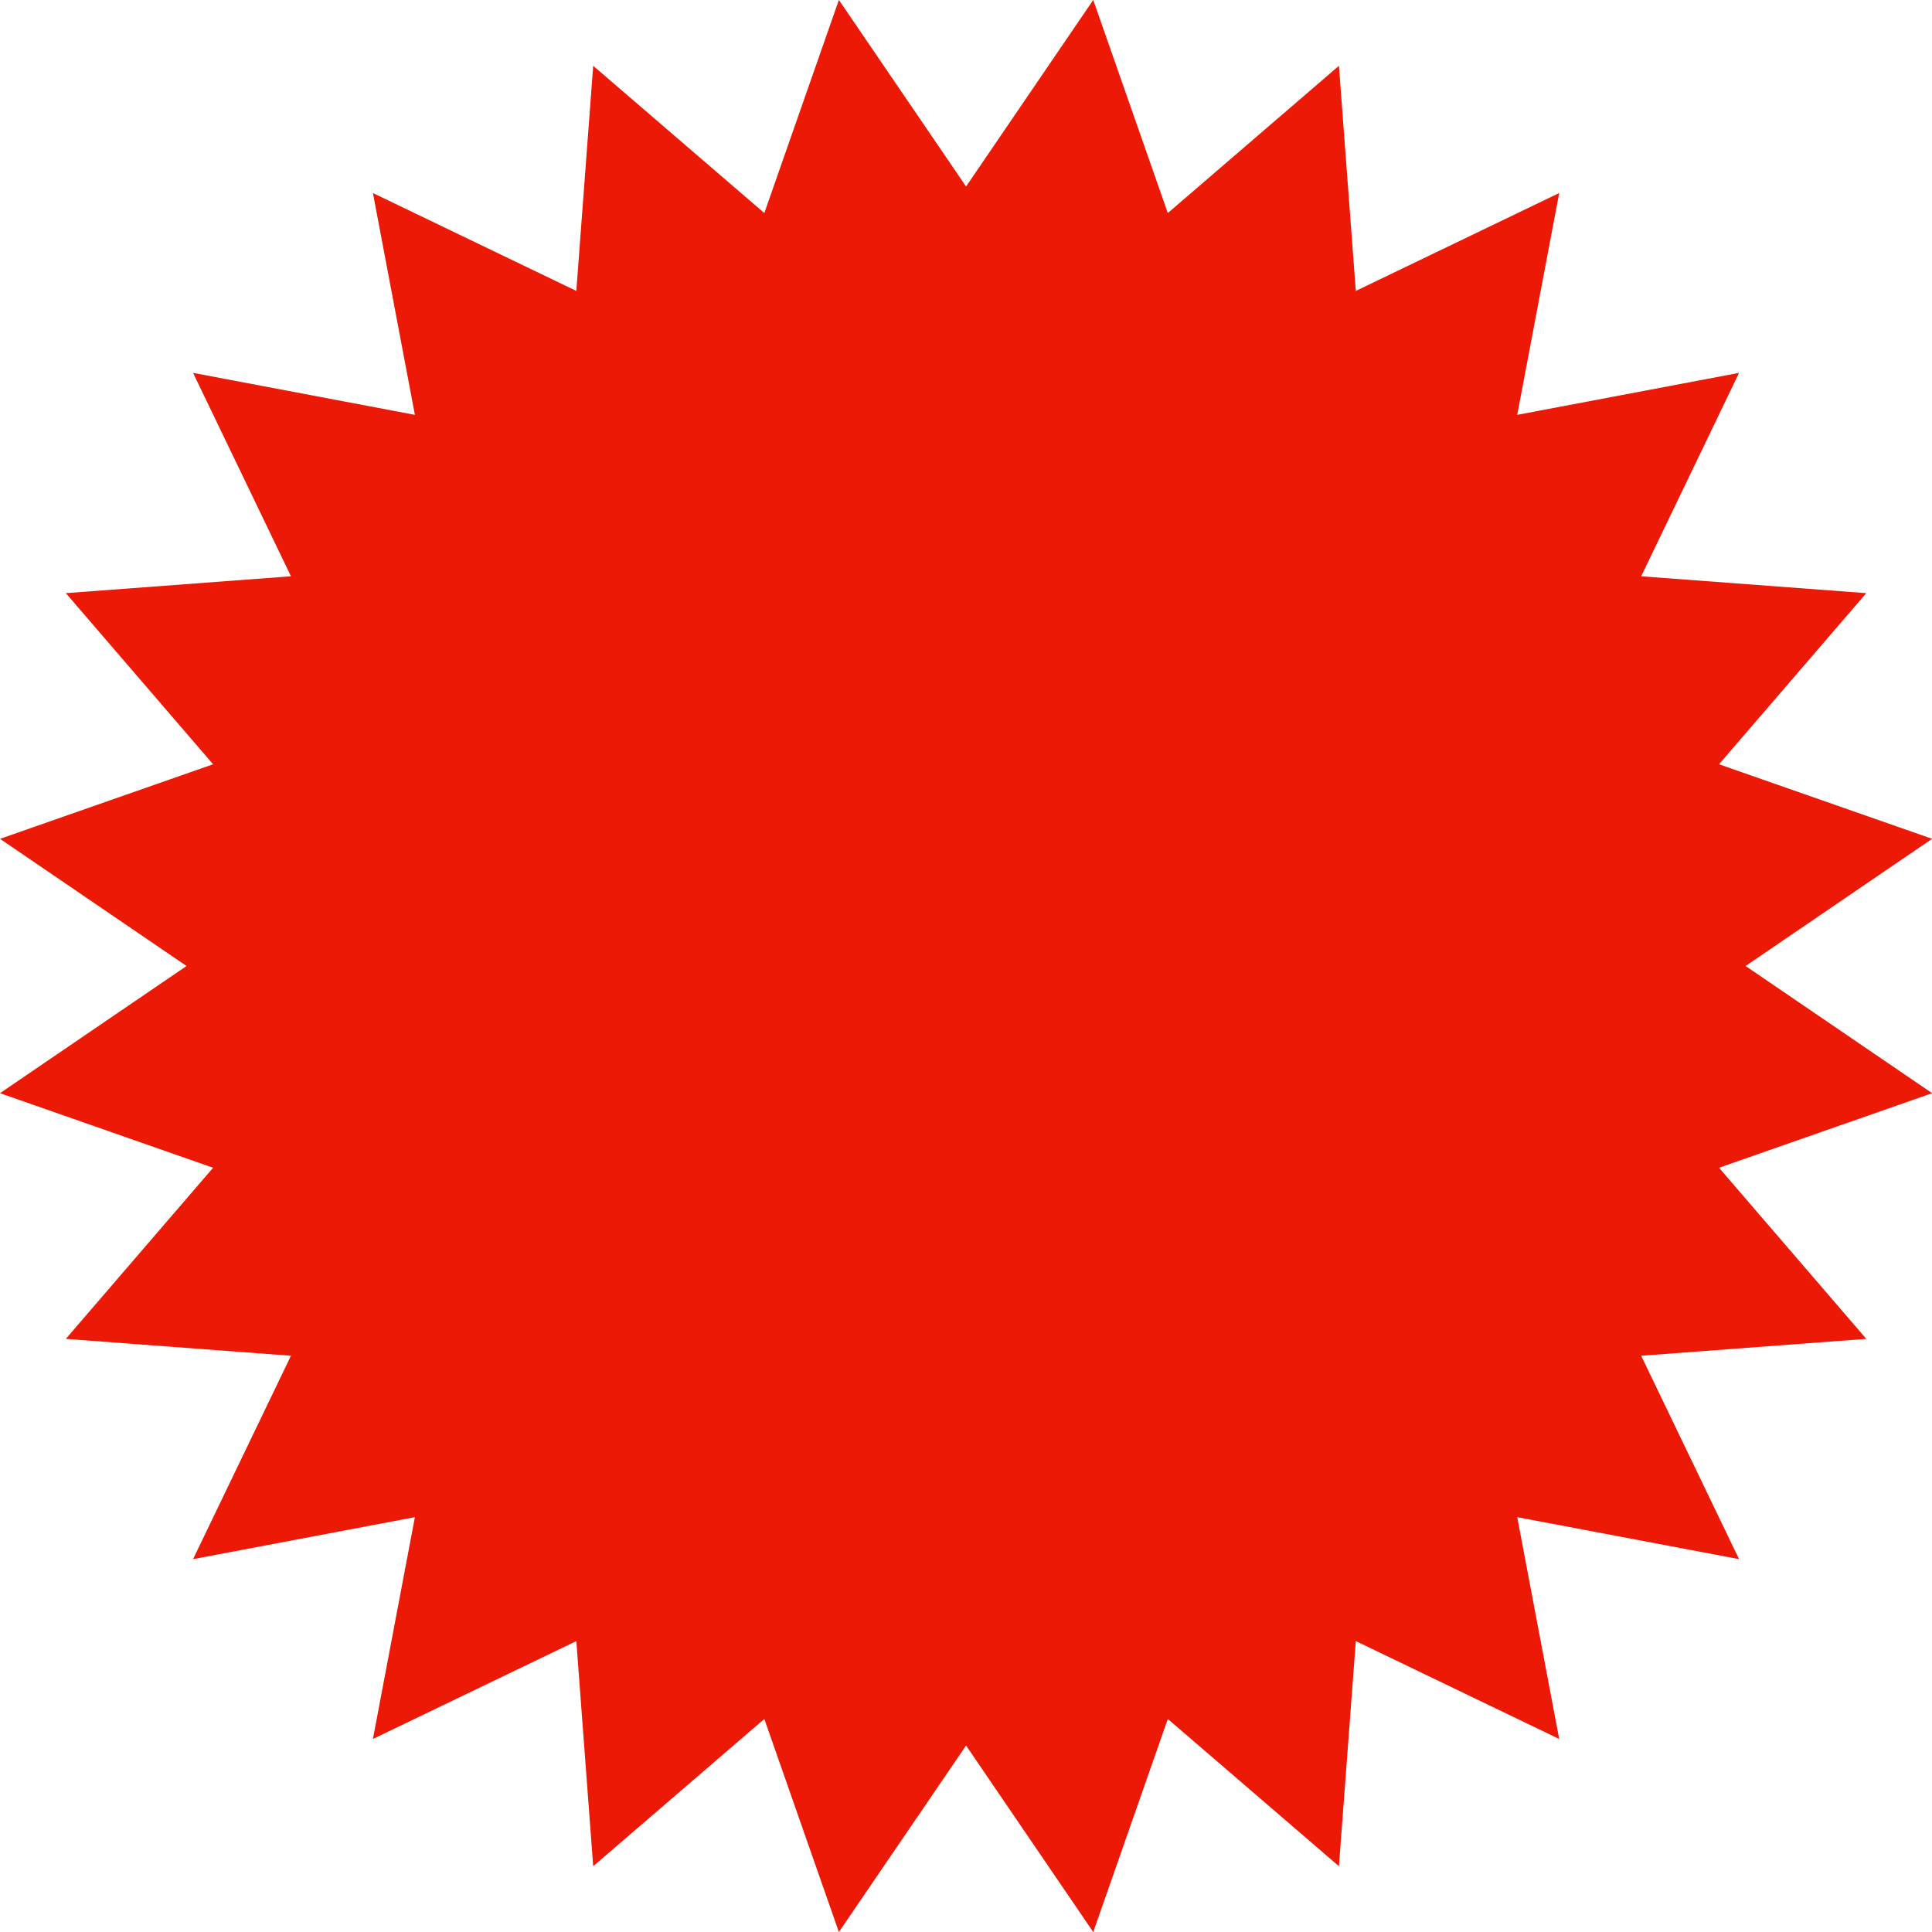 <svg xmlns="http://www.w3.org/2000/svg" width="142.096" height="142.097" viewBox="0 0 142.096 142.097">
  <path id="Path_1179" data-name="Path 1179" d="M-5812.611,364.262l9.354-13.719,5.483,15.673,12.586-10.831,1.241,16.558,14.96-7.2-3.087,16.315,16.314-3.087-7.2,14.96,16.558,1.241-10.83,12.586,15.673,5.484-13.72,9.354,13.72,9.354-15.673,5.484,10.83,12.586-16.558,1.241,7.2,14.96-16.314-3.087,3.087,16.315-14.96-7.2-1.241,16.558-12.586-10.831-5.483,15.673-9.354-13.719-9.354,13.719-5.484-15.673-12.586,10.831-1.241-16.558-14.96,7.2,3.088-16.315-16.315,3.087,7.2-14.96-16.558-1.241,10.83-12.586-15.672-5.484,13.719-9.354-13.719-9.354,15.672-5.484-10.83-12.586,16.558-1.241-7.2-14.96,16.315,3.087-3.088-16.315,14.96,7.2,1.241-16.558,12.586,10.831,5.484-15.673Z" transform="translate(-350.543 -5741.563) rotate(-90)" fill="#ec1906"/>
</svg>
